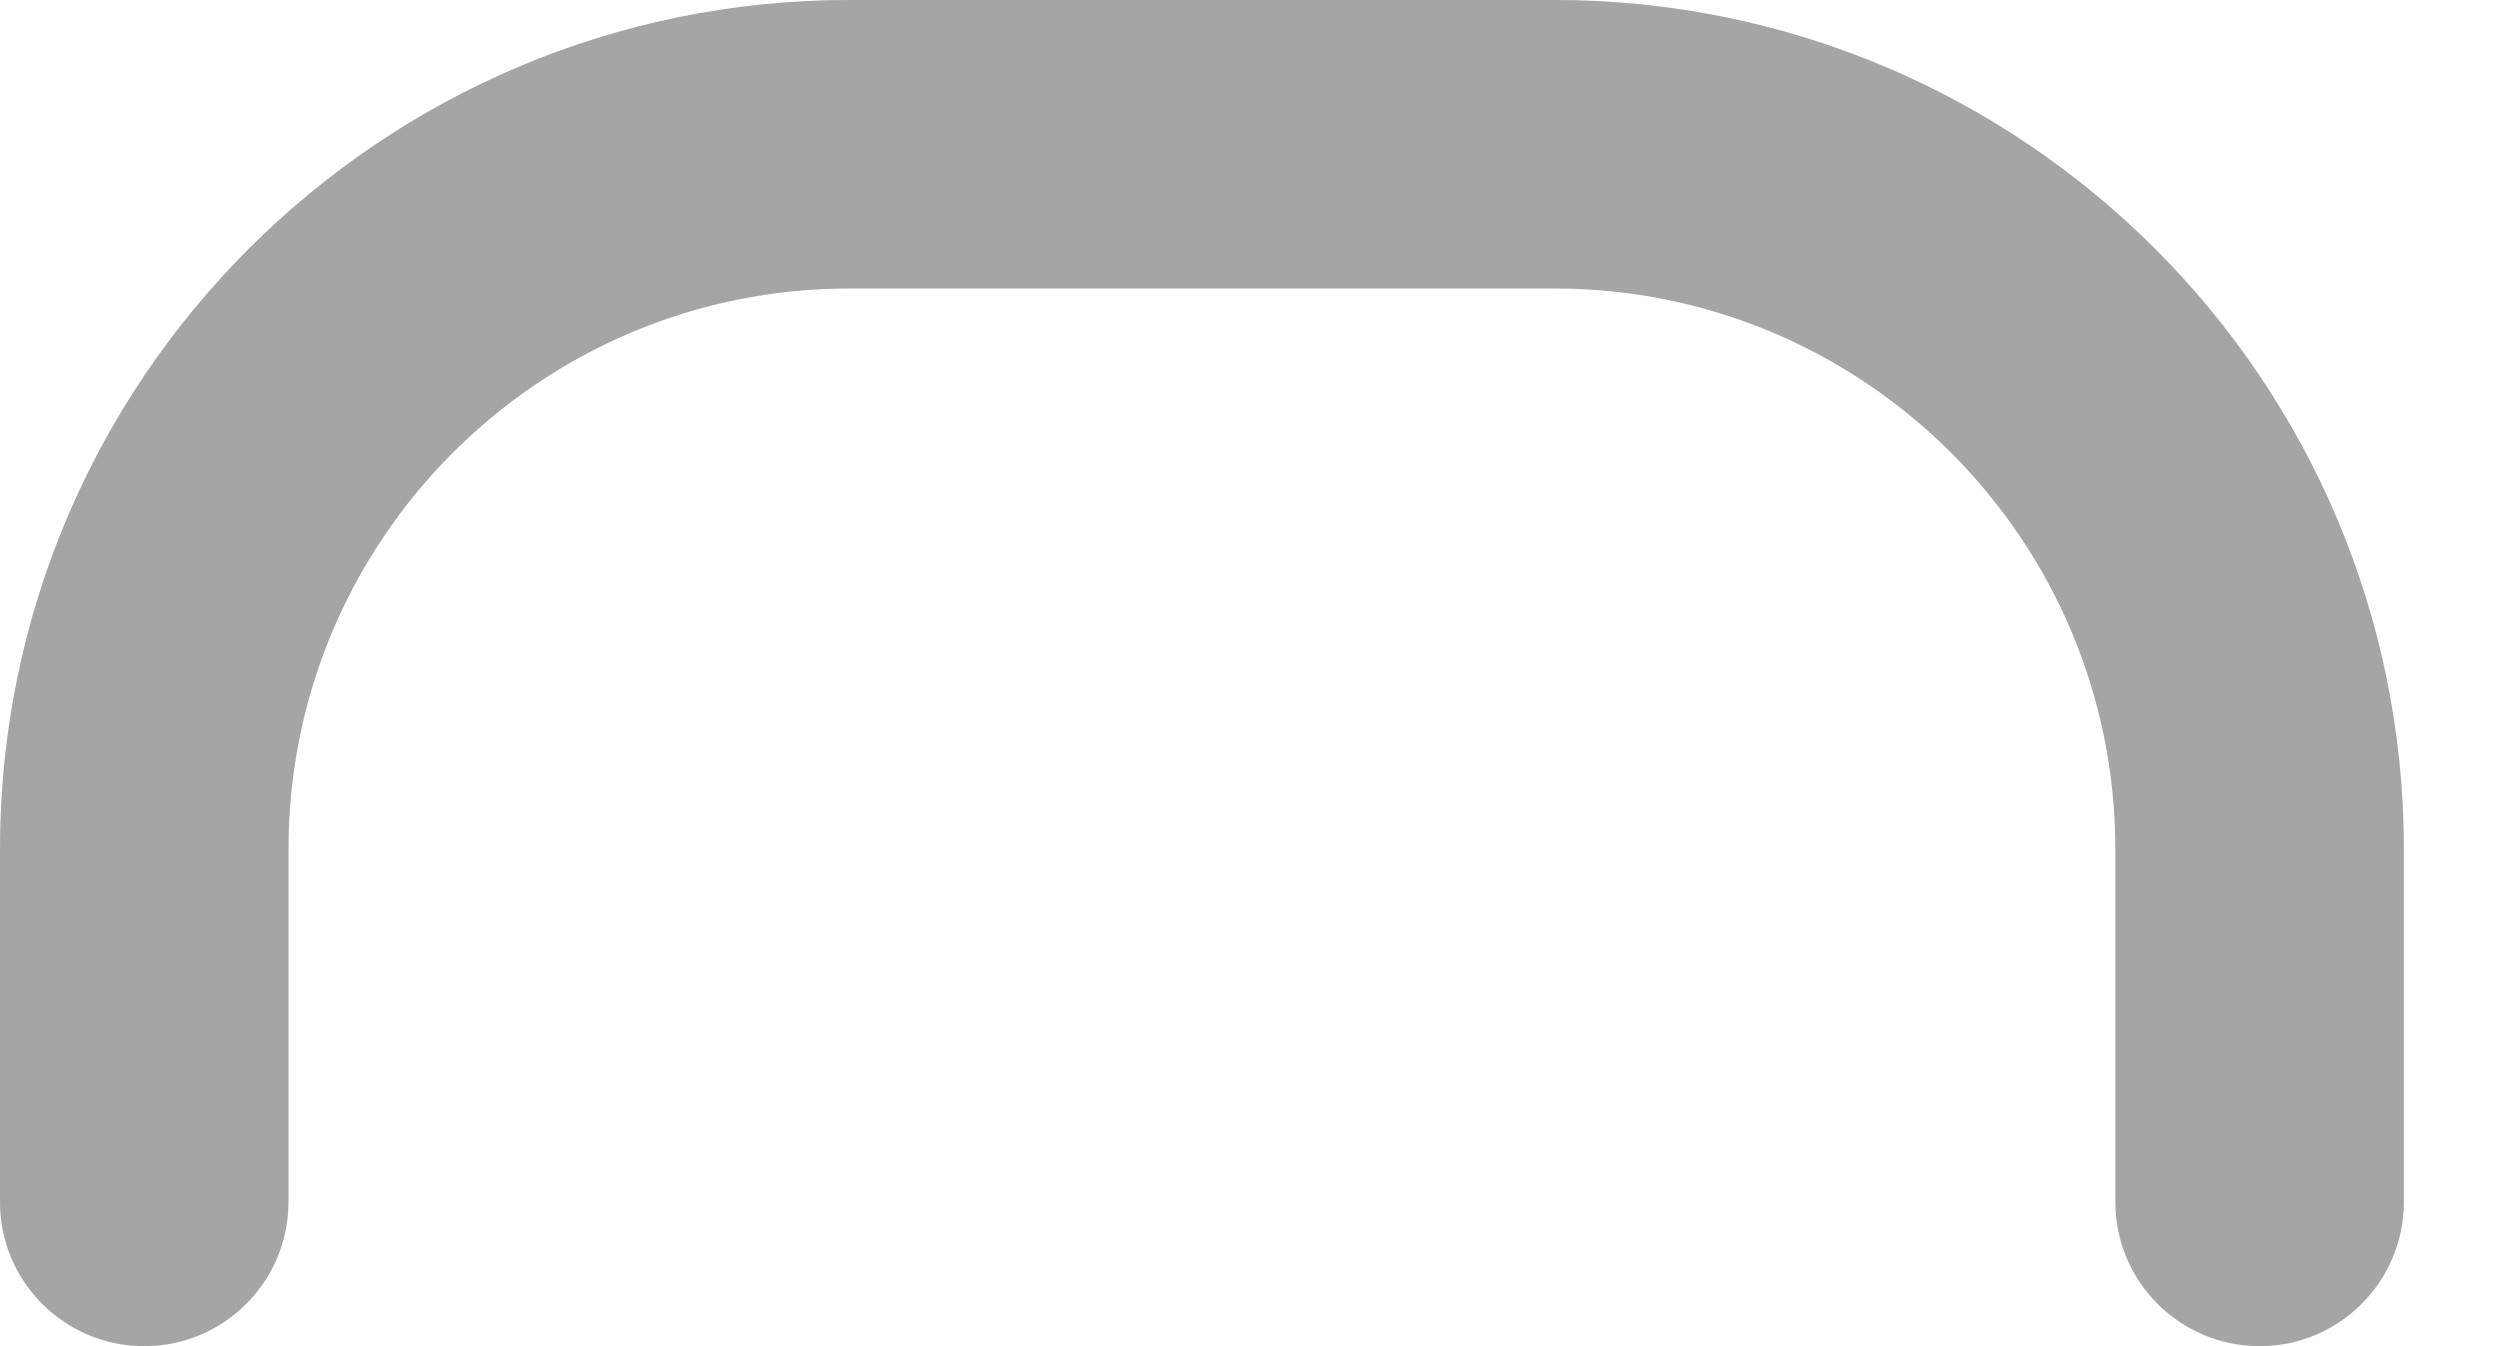 <svg width="26" height="14" viewBox="0 0 26 14" fill="none" xmlns="http://www.w3.org/2000/svg" xmlns:xlink="http://www.w3.org/1999/xlink">
<path d="M0,12.5C0,13.328 0.672,14 1.5,14C2.328,14 3,13.328 3,12.5L0,12.5ZM22,12.5C22,13.328 22.672,14 23.5,14C24.328,14 25,13.328 25,12.5L22,12.5ZM3,12.5L3,8.833L0,8.833L0,12.5L3,12.5ZM3,8.833C3,5.612 5.612,3 8.833,3L8.833,0C3.955,0 0,3.955 0,8.833L3,8.833ZM8.833,3L16.167,3L16.167,0L8.833,0L8.833,3ZM16.167,3C19.388,3 22,5.612 22,8.833L25,8.833C25,3.955 21.045,0 16.167,0L16.167,3ZM22,8.833L22,12.5L25,12.5L25,8.833L22,8.833Z" fill="#A5A5A5"/>
<path d="M0,12.5C0,13.328 0.672,14 1.5,14C2.328,14 3,13.328 3,12.5L0,12.5ZM22,12.5C22,13.328 22.672,14 23.5,14C24.328,14 25,13.328 25,12.5L22,12.5ZM3,12.5L3,8.833L0,8.833L0,12.5L3,12.5ZM3,8.833C3,5.612 5.612,3 8.833,3L8.833,0C3.955,0 0,3.955 0,8.833L3,8.833ZM8.833,3L16.167,3L16.167,0L8.833,0L8.833,3ZM16.167,3C19.388,3 22,5.612 22,8.833L25,8.833C25,3.955 21.045,0 16.167,0L16.167,3ZM22,8.833L22,12.5L25,12.5L25,8.833L22,8.833Z" fill="#A5A5A5" fill-opacity="0.2"/>
</svg>
